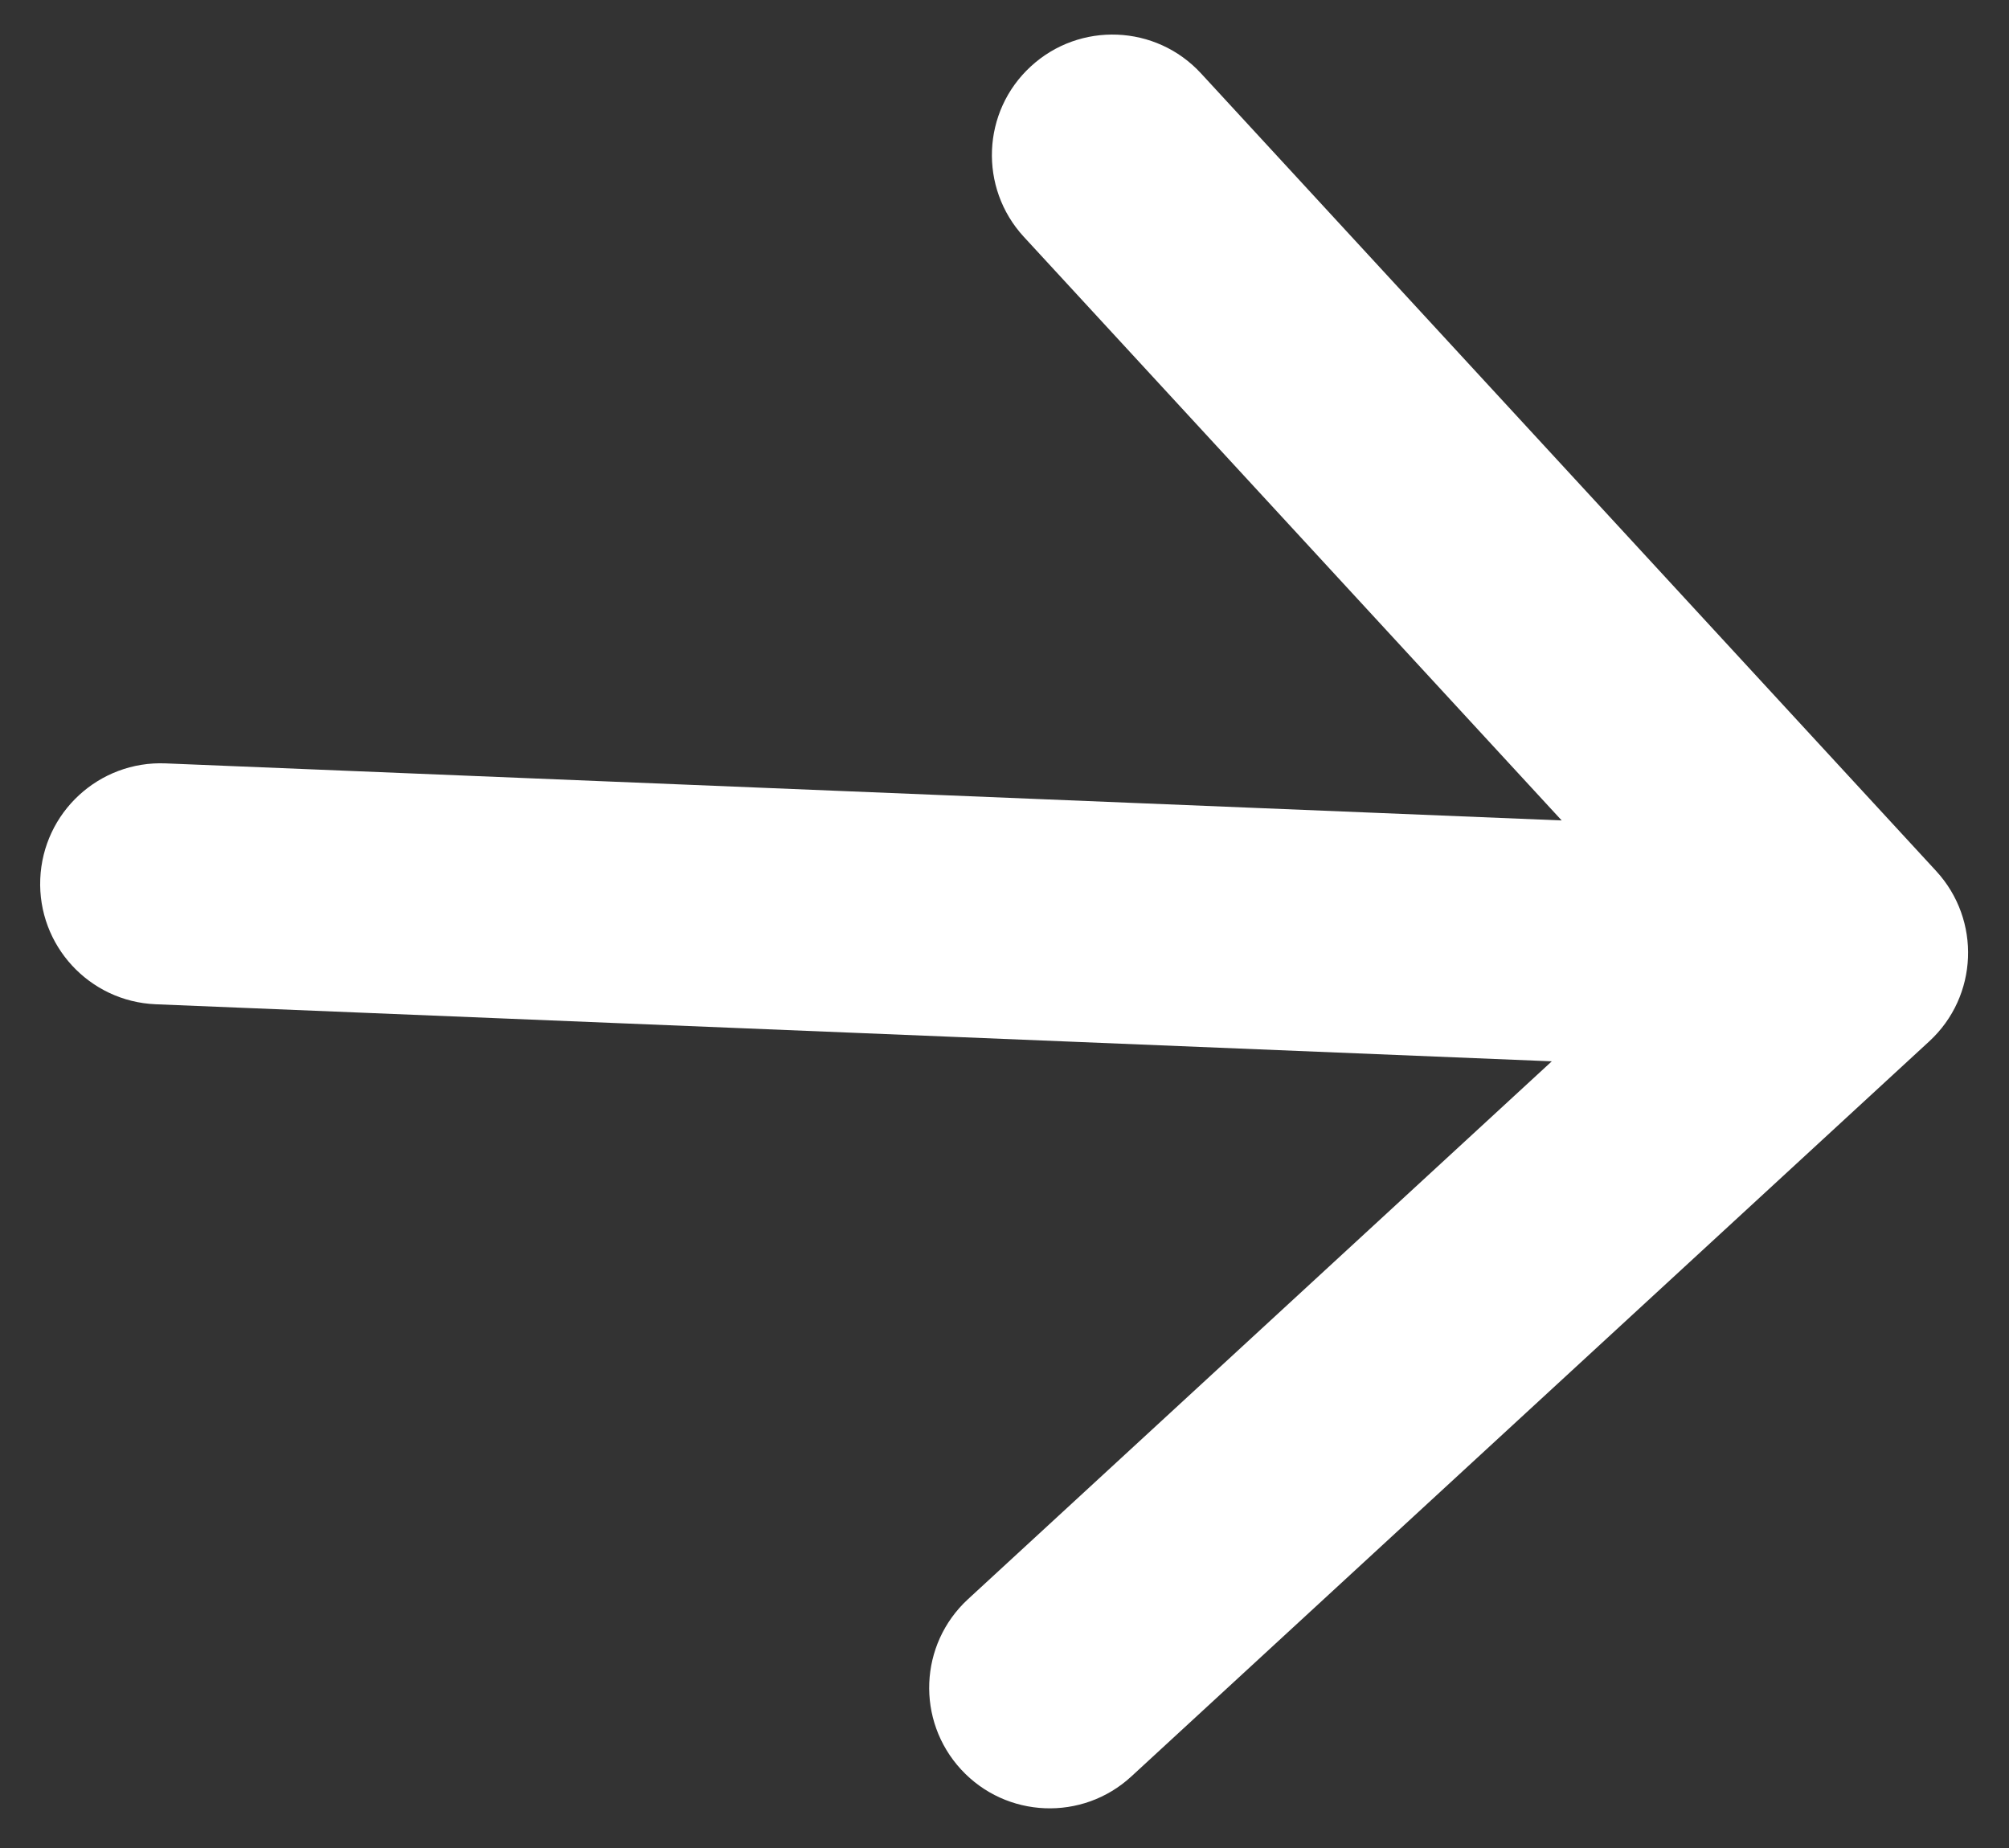 <svg width="25" height="23" viewBox="0 0 25 23" fill="none" xmlns="http://www.w3.org/2000/svg">
<rect x="0" y="0" width="25" height="23" fill="#333333" stroke="none"/>
<path d="M24.094 10.841C24.655 11.451 24.617 12.4 24.007 12.961L14.079 22.109C13.47 22.671 12.521 22.632 11.96 22.023C11.398 21.413 11.437 20.464 12.046 19.903L20.871 11.771L12.74 2.947C12.179 2.337 12.217 1.388 12.827 0.827C13.436 0.266 14.385 0.304 14.946 0.914L24.094 10.841ZM1.938 12.499C1.11 12.465 0.467 11.766 0.501 10.939C0.535 10.111 1.233 9.467 2.061 9.501L1.938 12.499ZM22.93 13.357L1.938 12.499L2.061 9.501L23.052 10.359L22.93 13.357Z" fill="white"/>
</svg>
